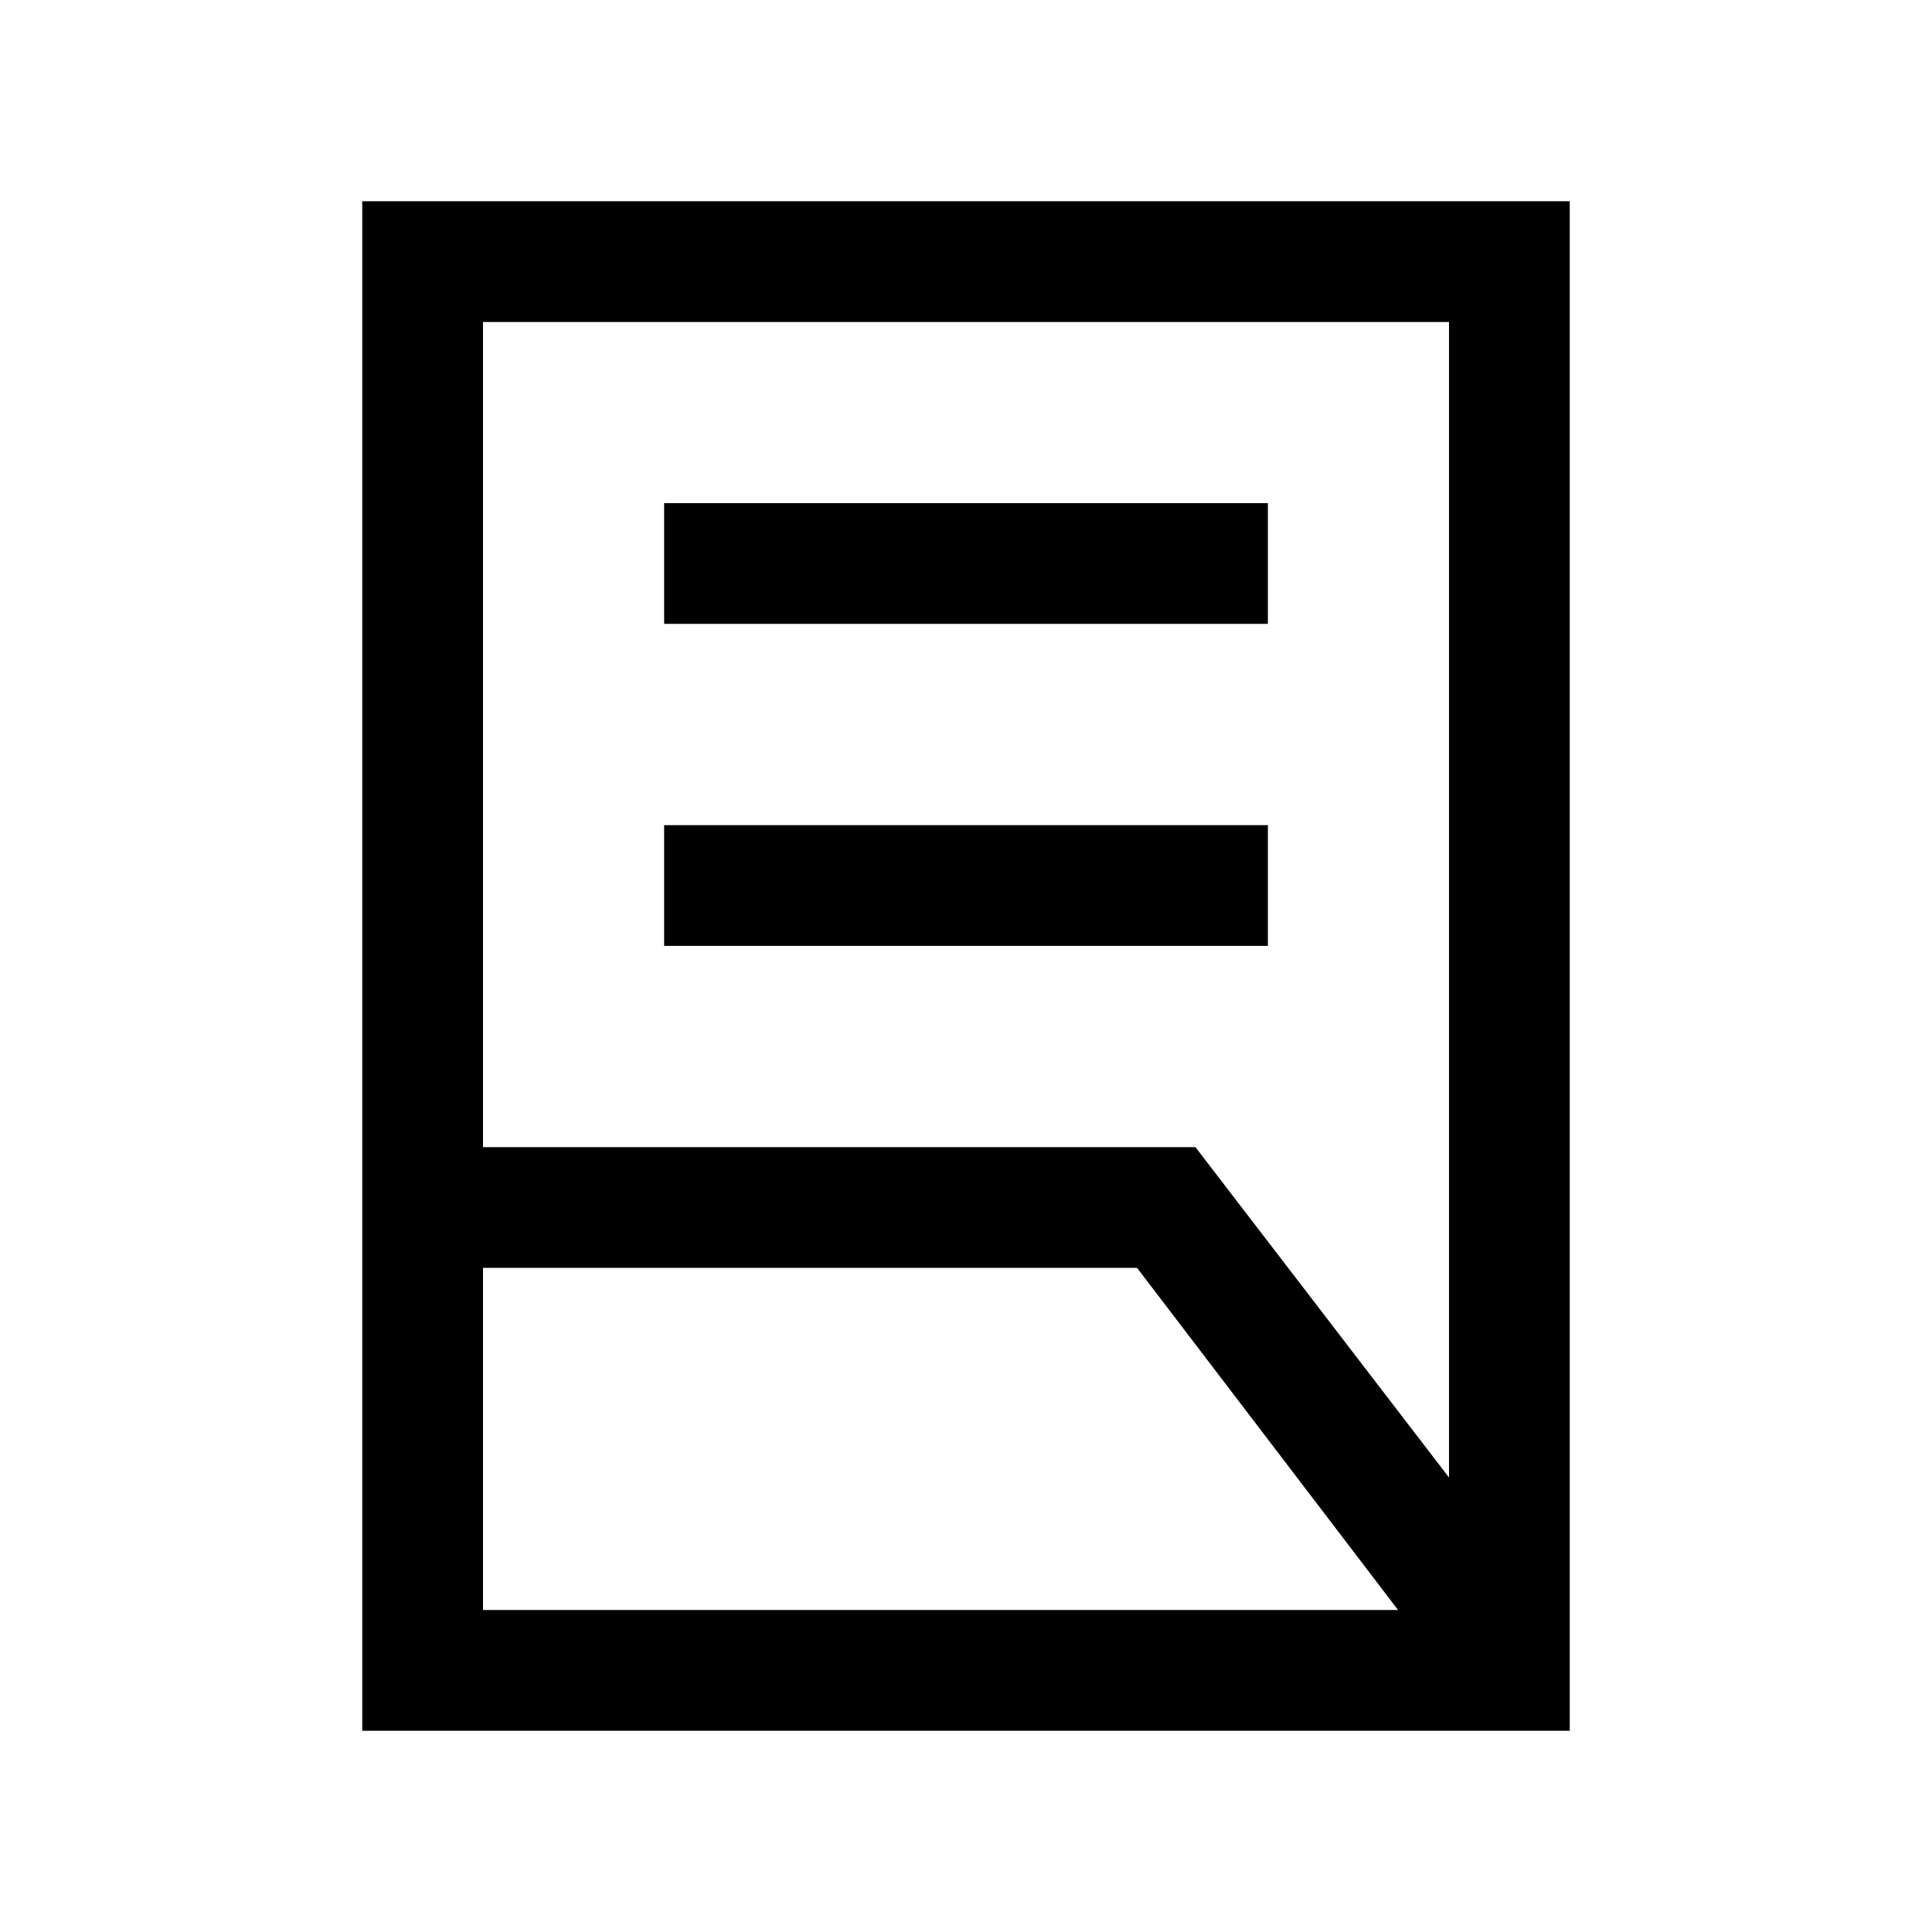 <svg xmlns="http://www.w3.org/2000/svg" height="24" viewBox="0 -960 960 960" width="24"><path d="M330-490v-60h300v60H330Zm0-160v-60h300v60H330Zm-90 260h354l126 164.16V-800H240v410Zm0 230h454.69L565-330H240v170Zm540 60H180v-760h600v760Zm-540-60v-640 640Zm0-170v-60 60Z"/></svg>